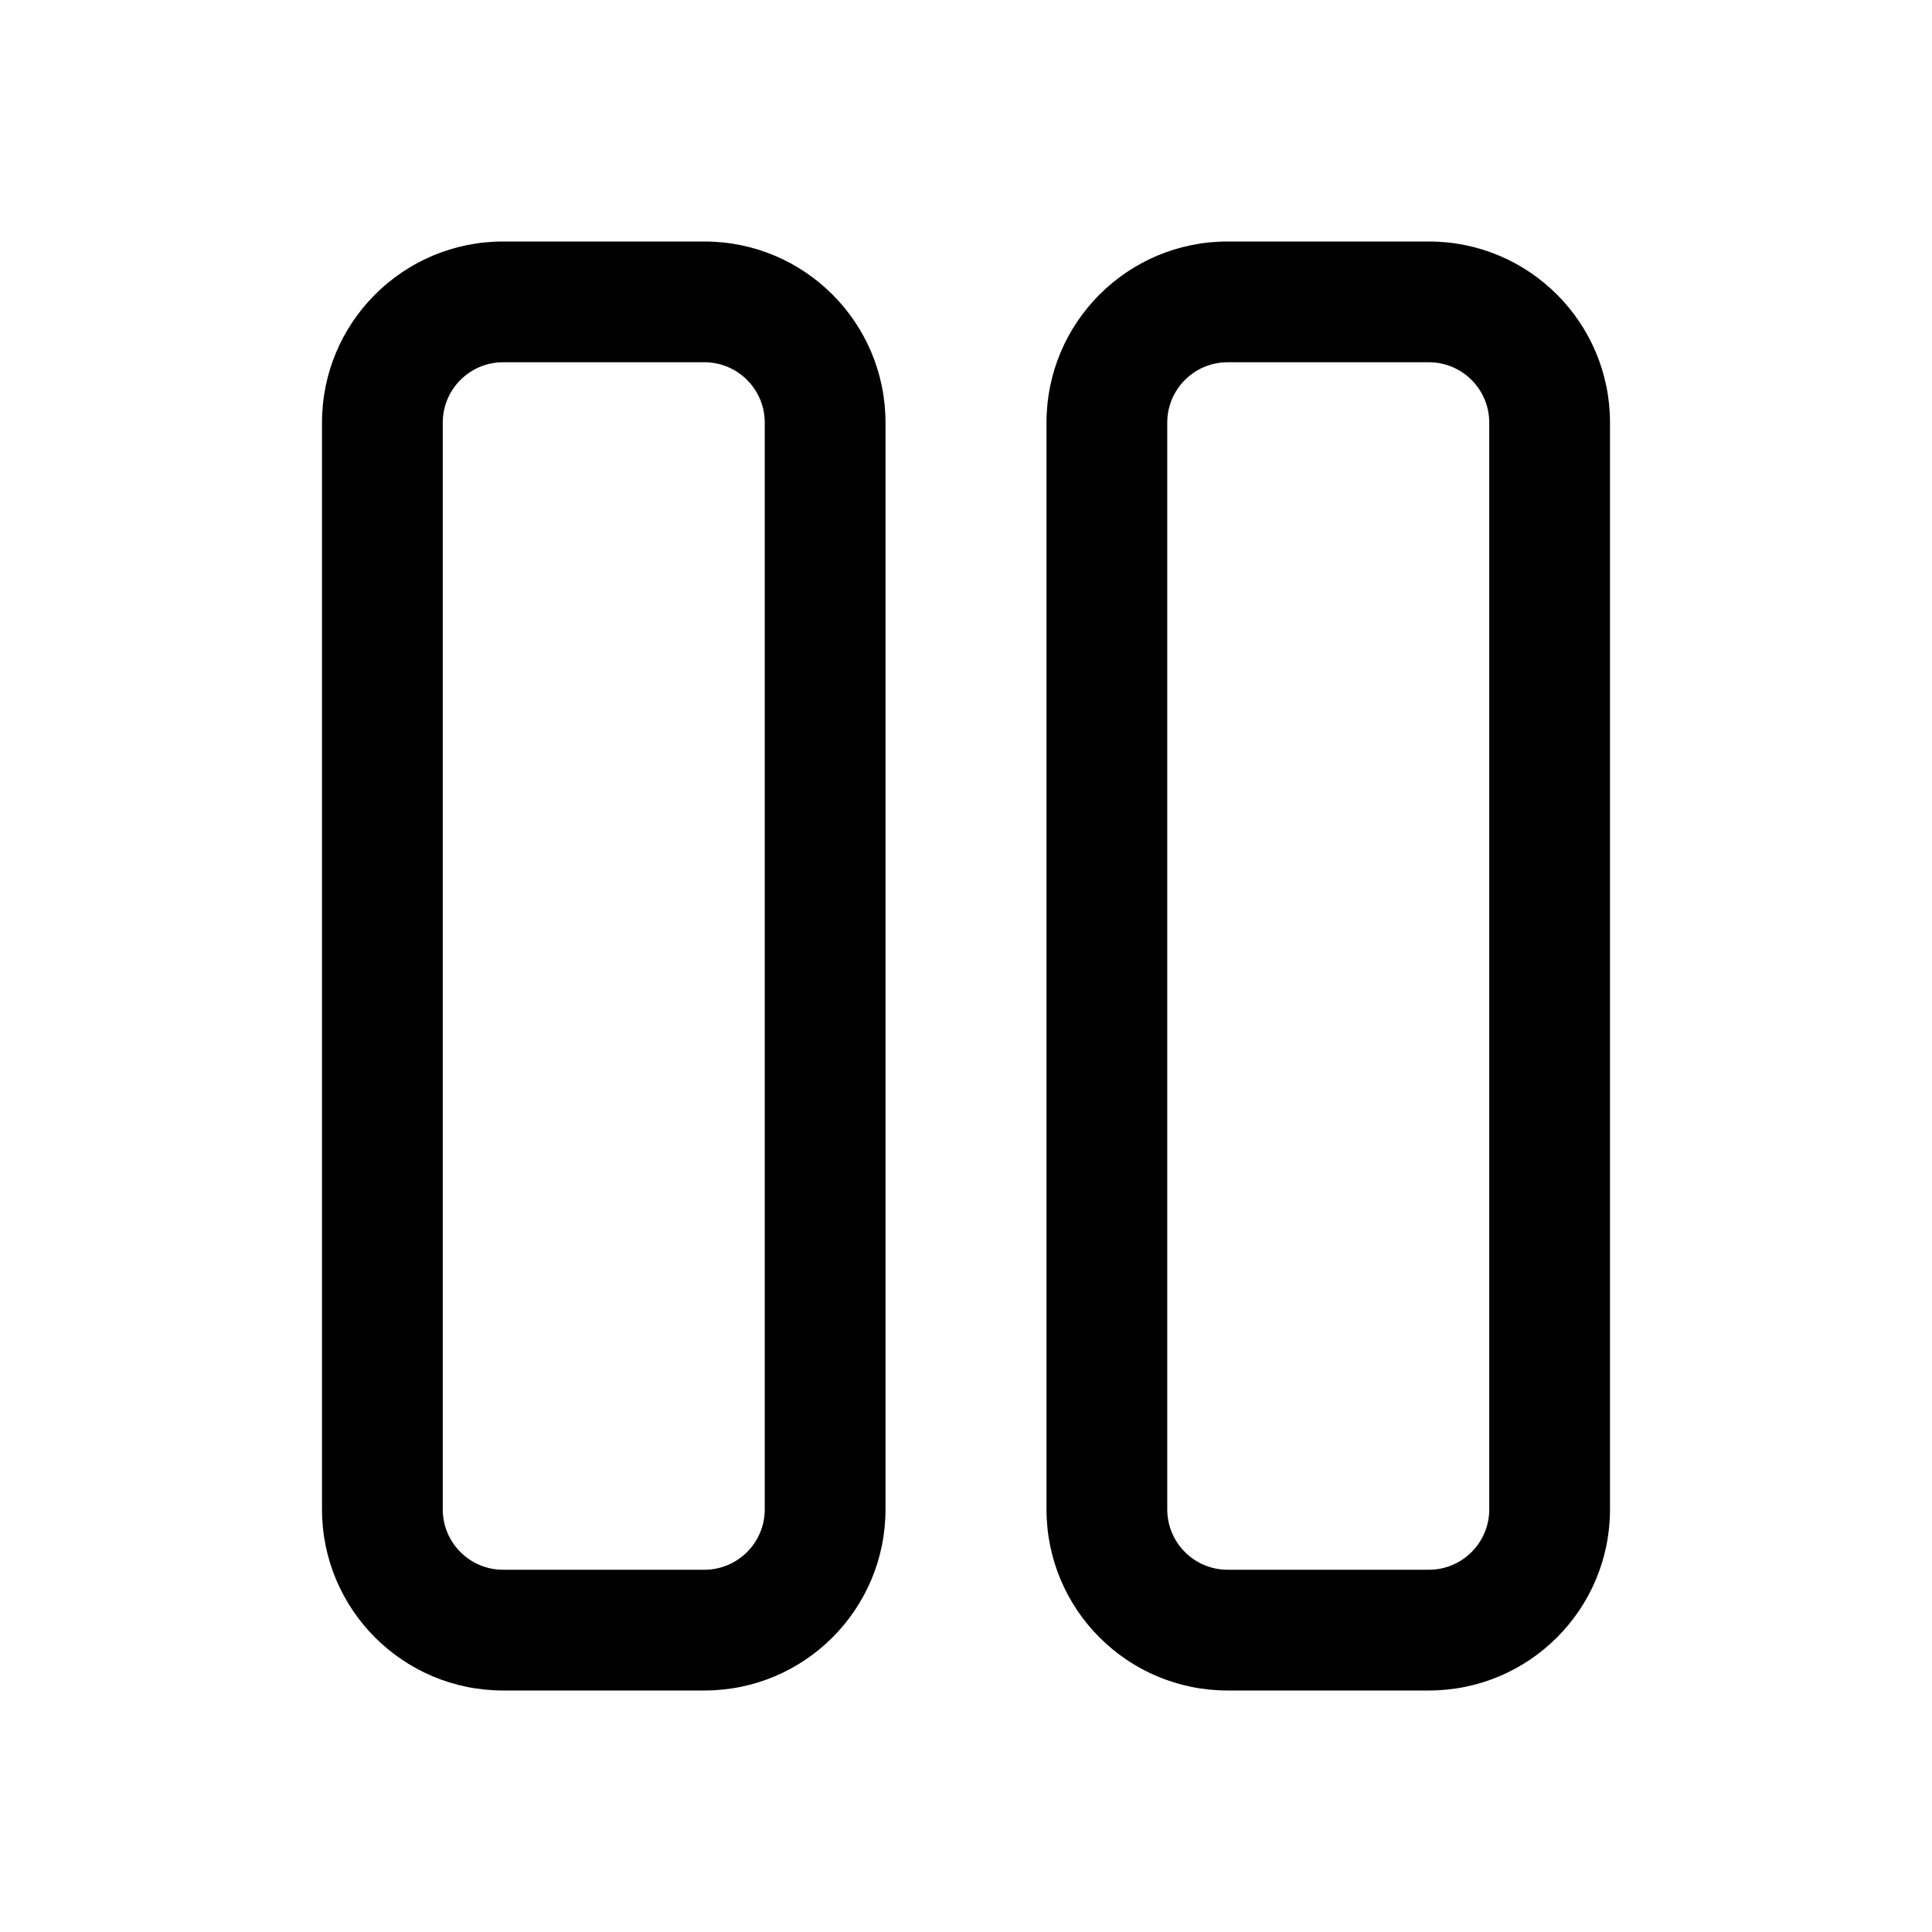 <svg width="24" height="24" viewBox="0 0 24 24" fill="none" xmlns="http://www.w3.org/2000/svg">
<path d="M6.25 3C5.007 3 4 4.007 4 5.25V18.75C4 19.993 5.007 21 6.25 21H8.75C9.993 21 11 19.993 11 18.75V5.25C11 4.007 9.993 3 8.75 3H6.25ZM5.5 5.25C5.5 4.836 5.836 4.5 6.25 4.5H8.75C9.164 4.5 9.5 4.836 9.5 5.25V18.75C9.5 19.164 9.164 19.5 8.75 19.5H6.25C5.836 19.5 5.5 19.164 5.5 18.75V5.25ZM15.25 3C14.007 3 13 4.007 13 5.25V18.75C13 19.993 14.007 21 15.25 21H17.75C18.993 21 20 19.993 20 18.75V5.25C20 4.007 18.993 3 17.75 3H15.25ZM14.5 5.25C14.5 4.836 14.836 4.5 15.25 4.5H17.75C18.164 4.5 18.5 4.836 18.5 5.25V18.75C18.5 19.164 18.164 19.5 17.75 19.5H15.25C14.836 19.5 14.5 19.164 14.5 18.75V5.25Z" fill="black"/>
</svg>
